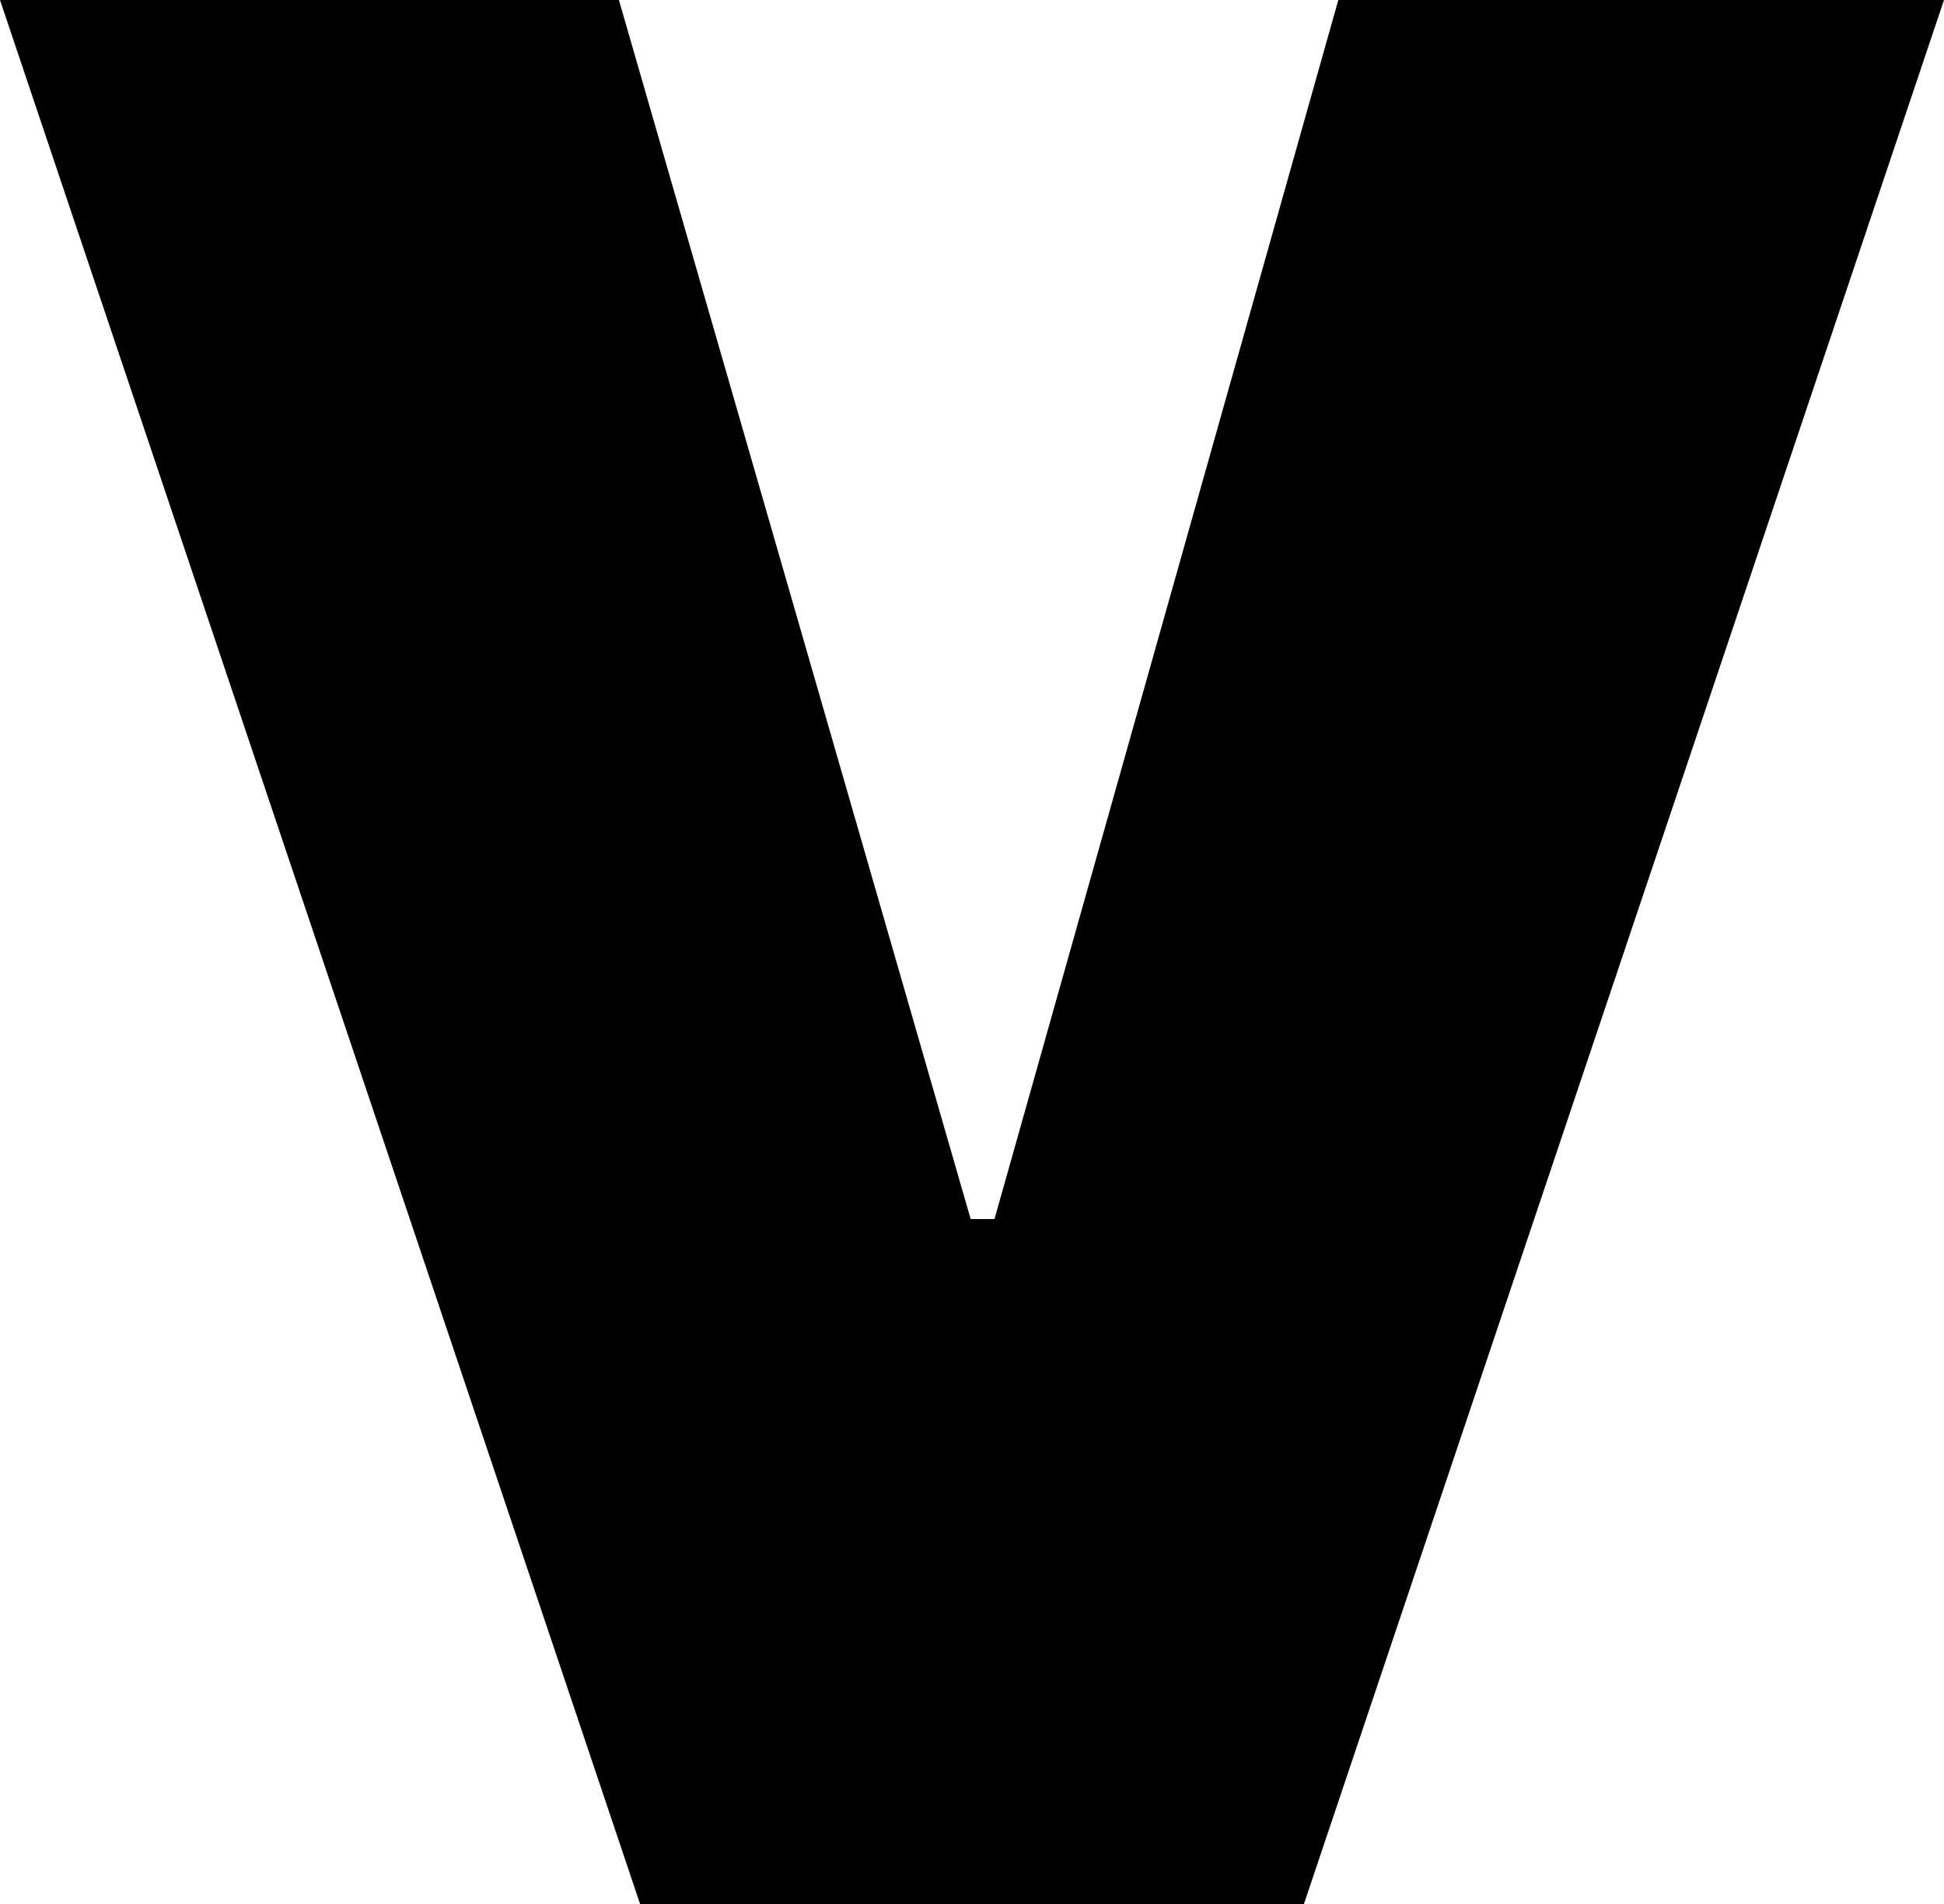 <ns0:svg xmlns:ns0="http://www.w3.org/2000/svg" viewBox="5 0 735 720" xml:space="preserve" width="735" height="720"><ns0:path d="M247 0H498L740 720H511L381 259H372L239 720H5Z" fill="black" transform="translate(0, 720) scale(1, -1)" /></ns0:svg>